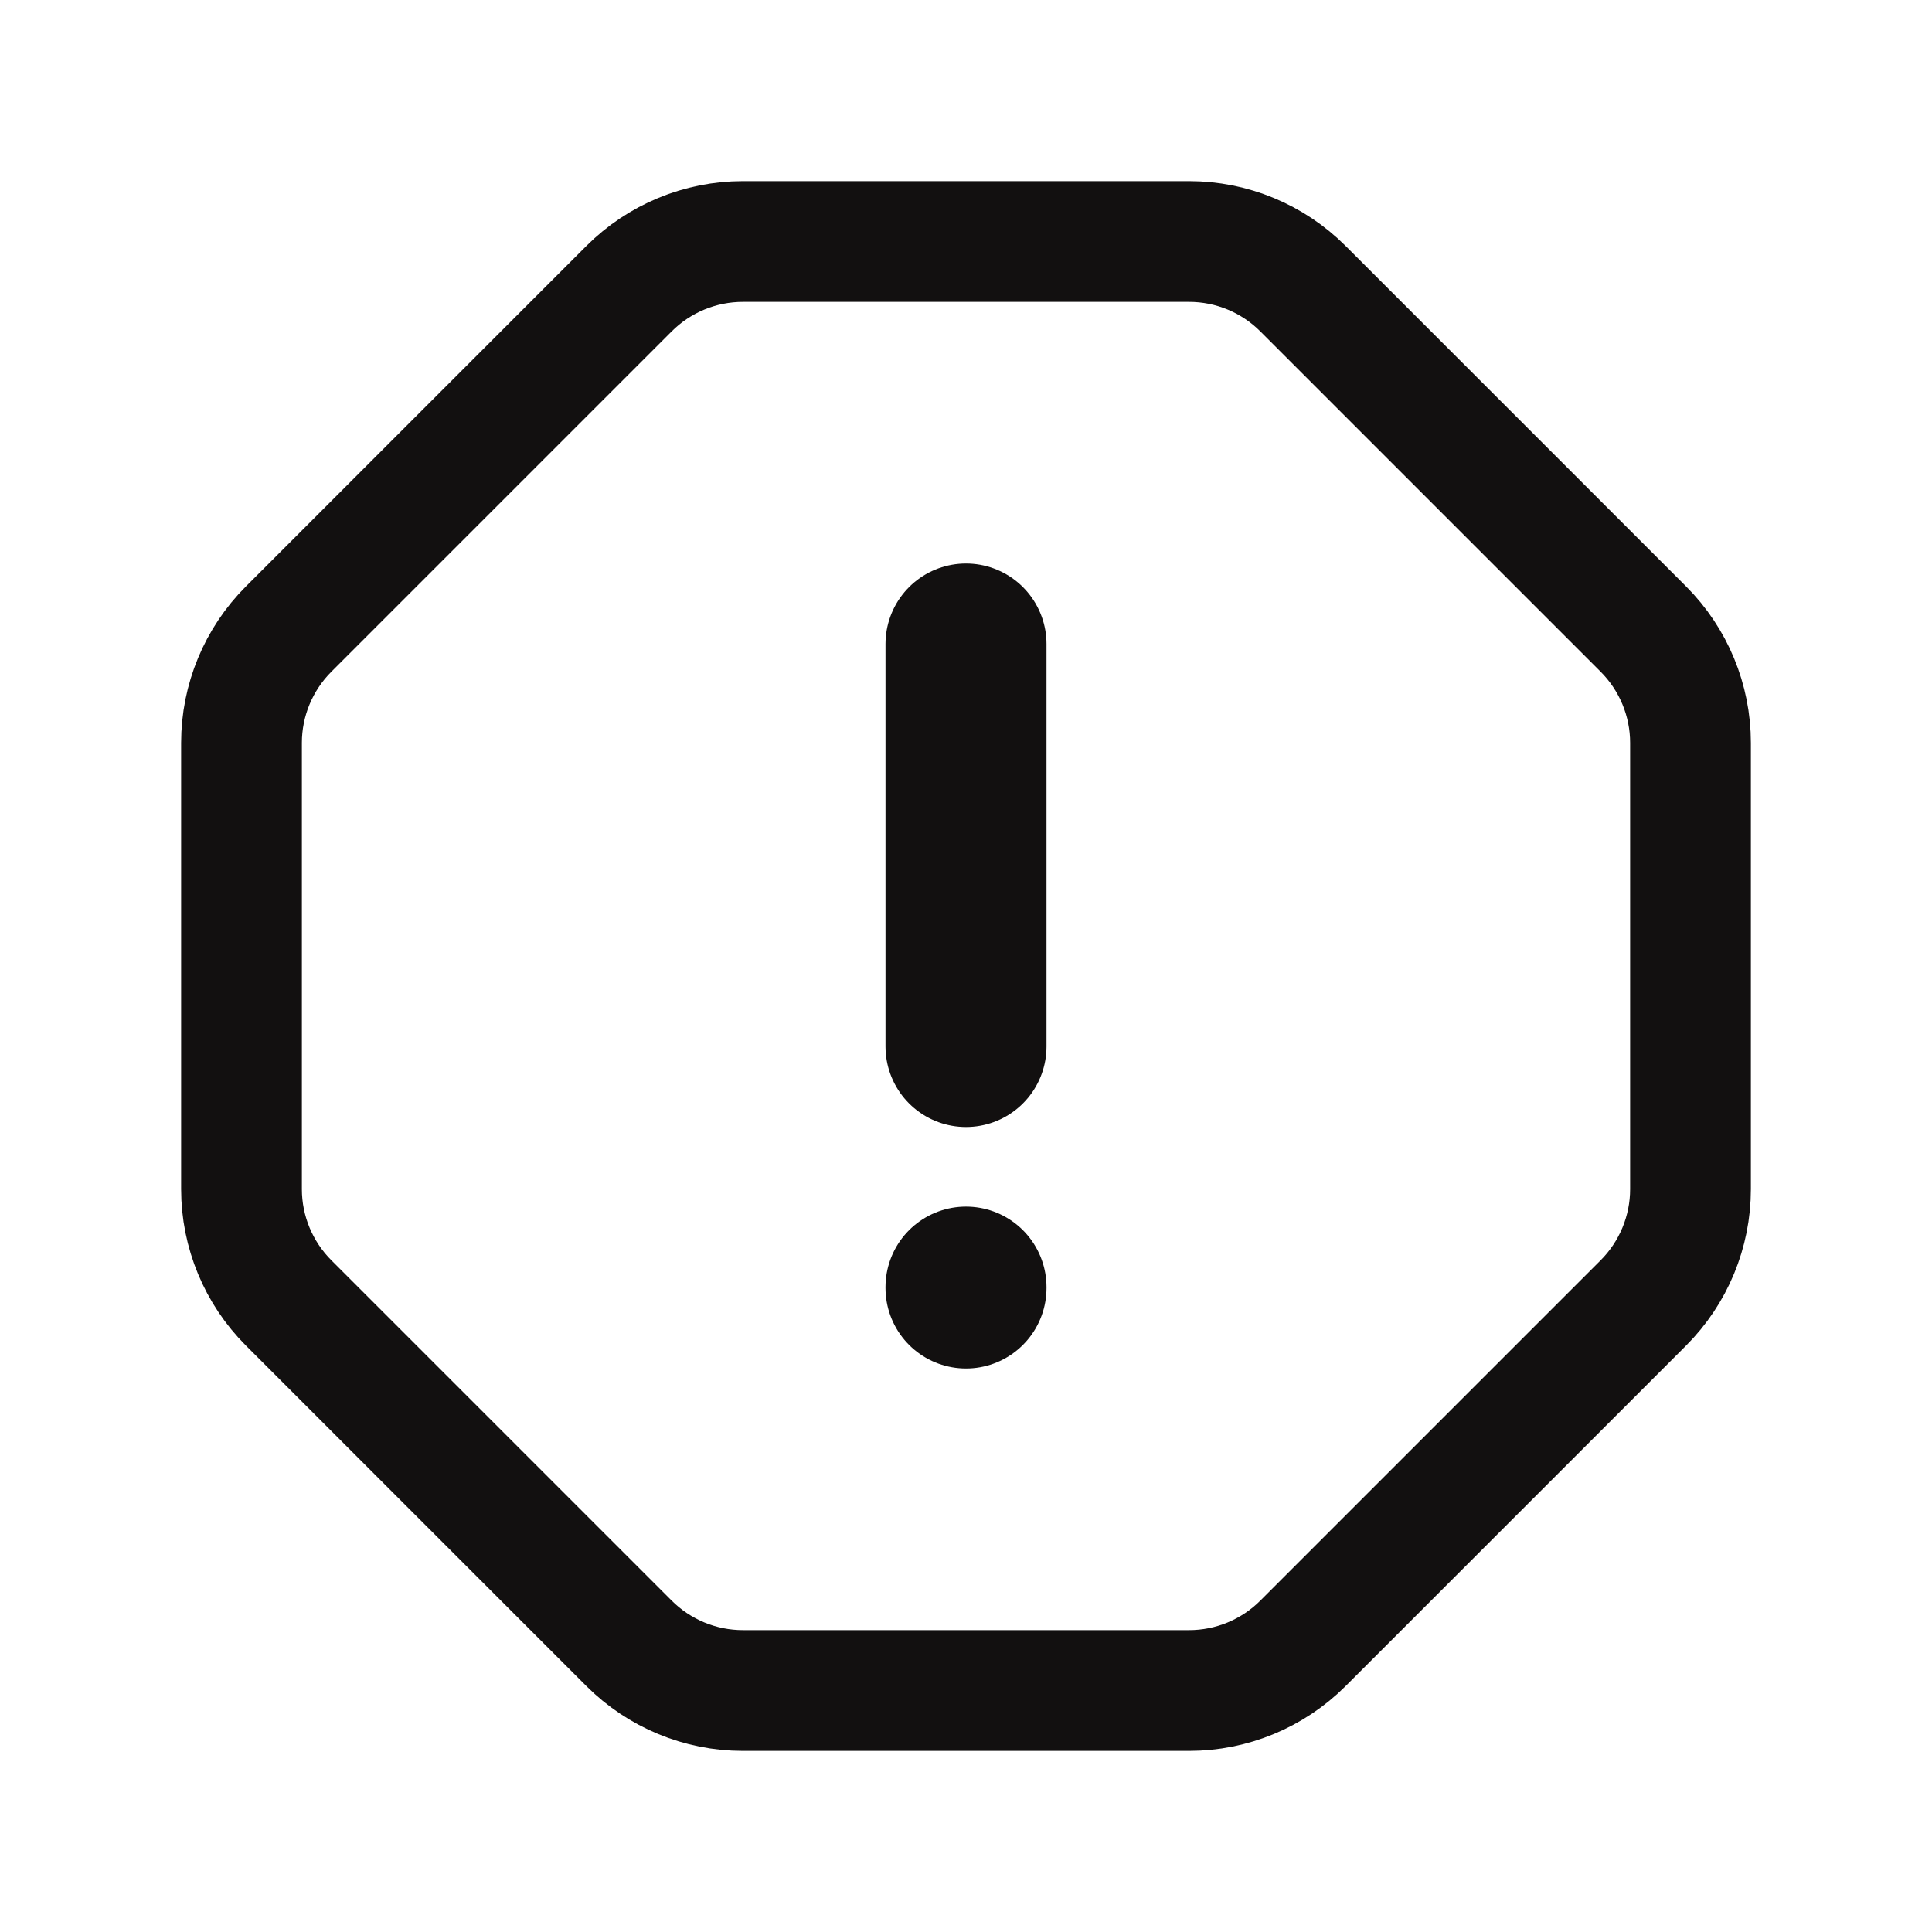 <?xml version="1.0" encoding="utf-8"?><!-- Uploaded to: SVG Repo, www.svgrepo.com, Generator: SVG Repo Mixer Tools -->
<svg width="800px" height="800px" viewBox="0 0 24 24" fill="none" xmlns="http://www.w3.org/2000/svg">
<path d="M3 9.228V14.772C3 15.302 3.211 15.811 3.586 16.186L7.814 20.414C8.189 20.789 8.698 21 9.228 21H14.772C15.302 21 15.811 20.789 16.186 20.414L20.414 16.186C20.789 15.811 21 15.302 21 14.772V9.228C21 8.698 20.789 8.189 20.414 7.814L16.186 3.586C15.811 3.211 15.302 3 14.772 3H9.228C8.698 3 8.189 3.211 7.814 3.586L3.586 7.814C3.211 8.189 3 8.698 3 9.228Z" stroke="#121010" stroke-width="1.5" stroke-linecap="round" stroke-linejoin="round"/>
<path d="M12 8V13" stroke="#121010" stroke-width="2" stroke-linecap="round"/>
<path d="M12 16V15.989" stroke="#121010" stroke-width="2" stroke-linecap="round"/>
</svg>